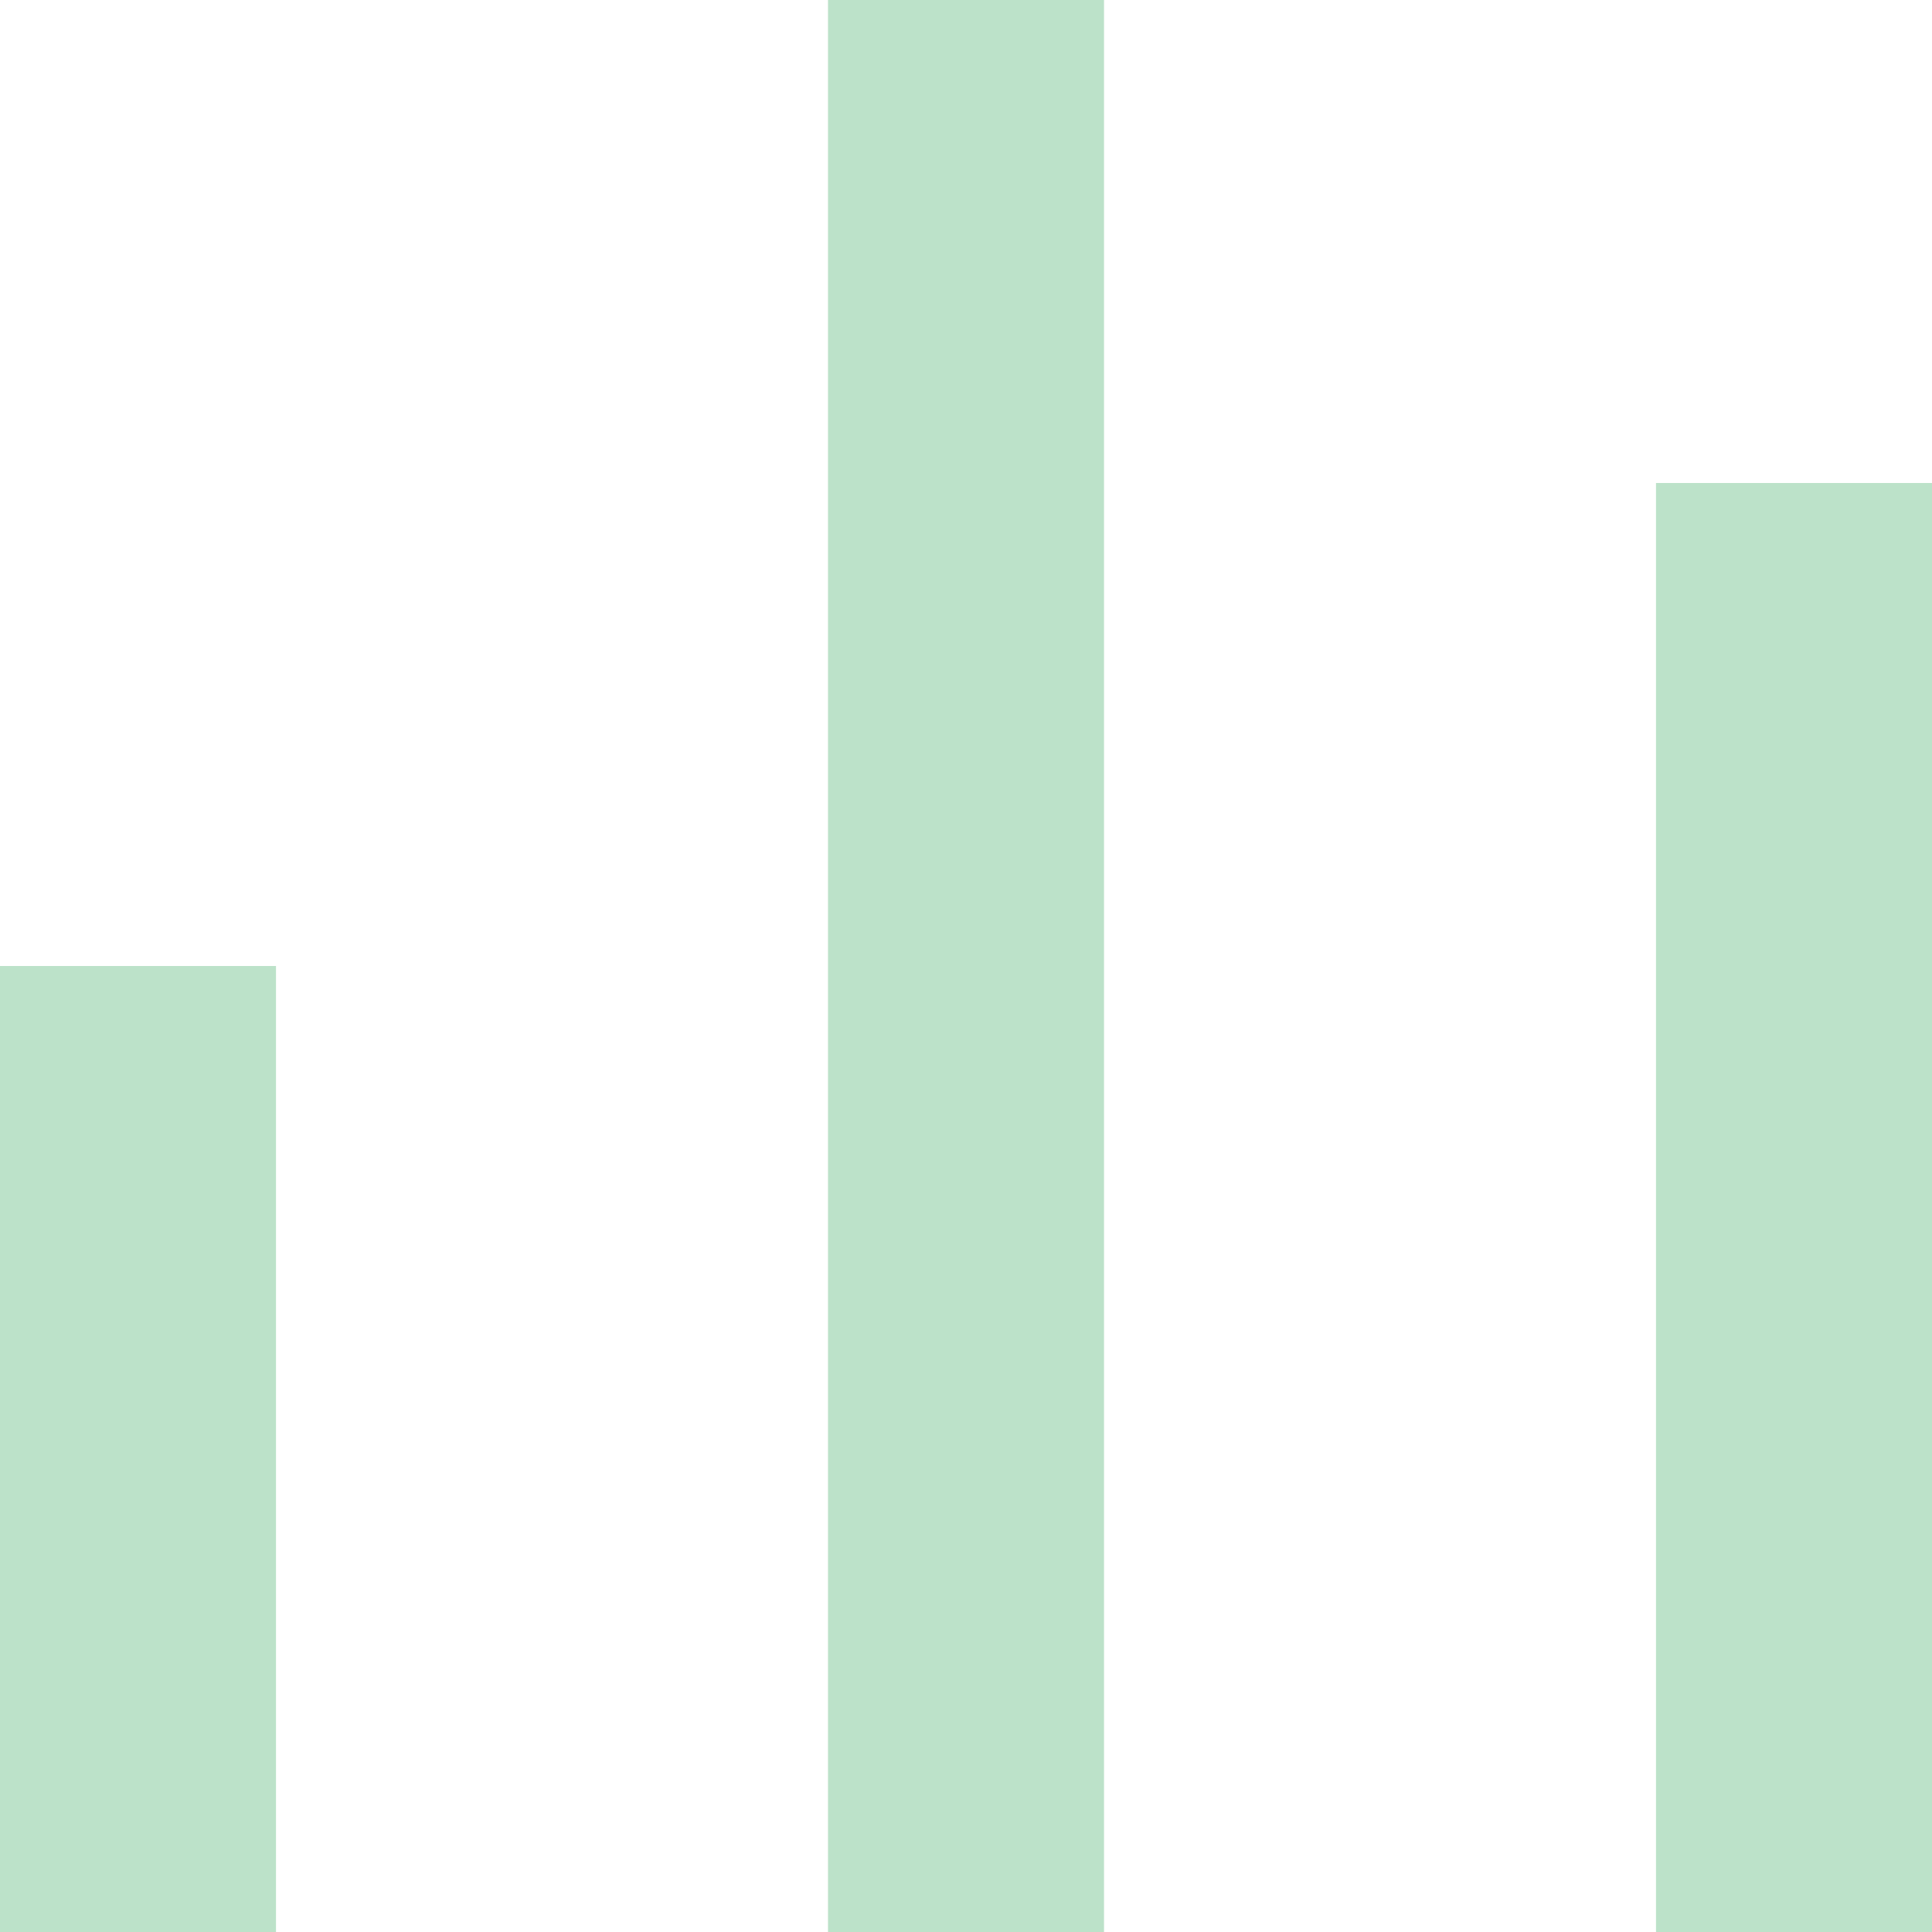 <?xml version="1.0" encoding="UTF-8"?>
<svg width="14px" height="14px" viewBox="0 0 14 14" version="1.1" xmlns="http://www.w3.org/2000/svg" xmlns:xlink="http://www.w3.org/1999/xlink">
    <!-- Generator: Sketch 63.1 (92452) - https://sketch.com -->
    <title>Group 443</title>
    <desc>Created with Sketch.</desc>
    <g id="Page-1" stroke="none" stroke-width="1" fill="none" fill-rule="evenodd">
        <g id="feed-V2-poll-post" transform="translate(-819, -630)">
            <g id="Group-445" transform="translate(814, 625)">
                <g id="Group-443">
                    <g id="Group-332" transform="translate(5, 5)" fill="#BCE2C9">
                        <rect id="Rectangle" x="0" y="7" width="2" height="7"></rect>
                        <rect id="Rectangle-Copy-325" x="6" y="0" width="2" height="14"></rect>
                        <rect id="Rectangle-Copy-330" x="12" y="3.5" width="2" height="10.5"></rect>
                    </g>
                    <rect id="Rectangle" stroke="#979797" fill="#D8D8D8" opacity="0" x="0.5" y="0.5" width="23" height="23"></rect>
                </g>
            </g>
        </g>
    </g>
</svg>